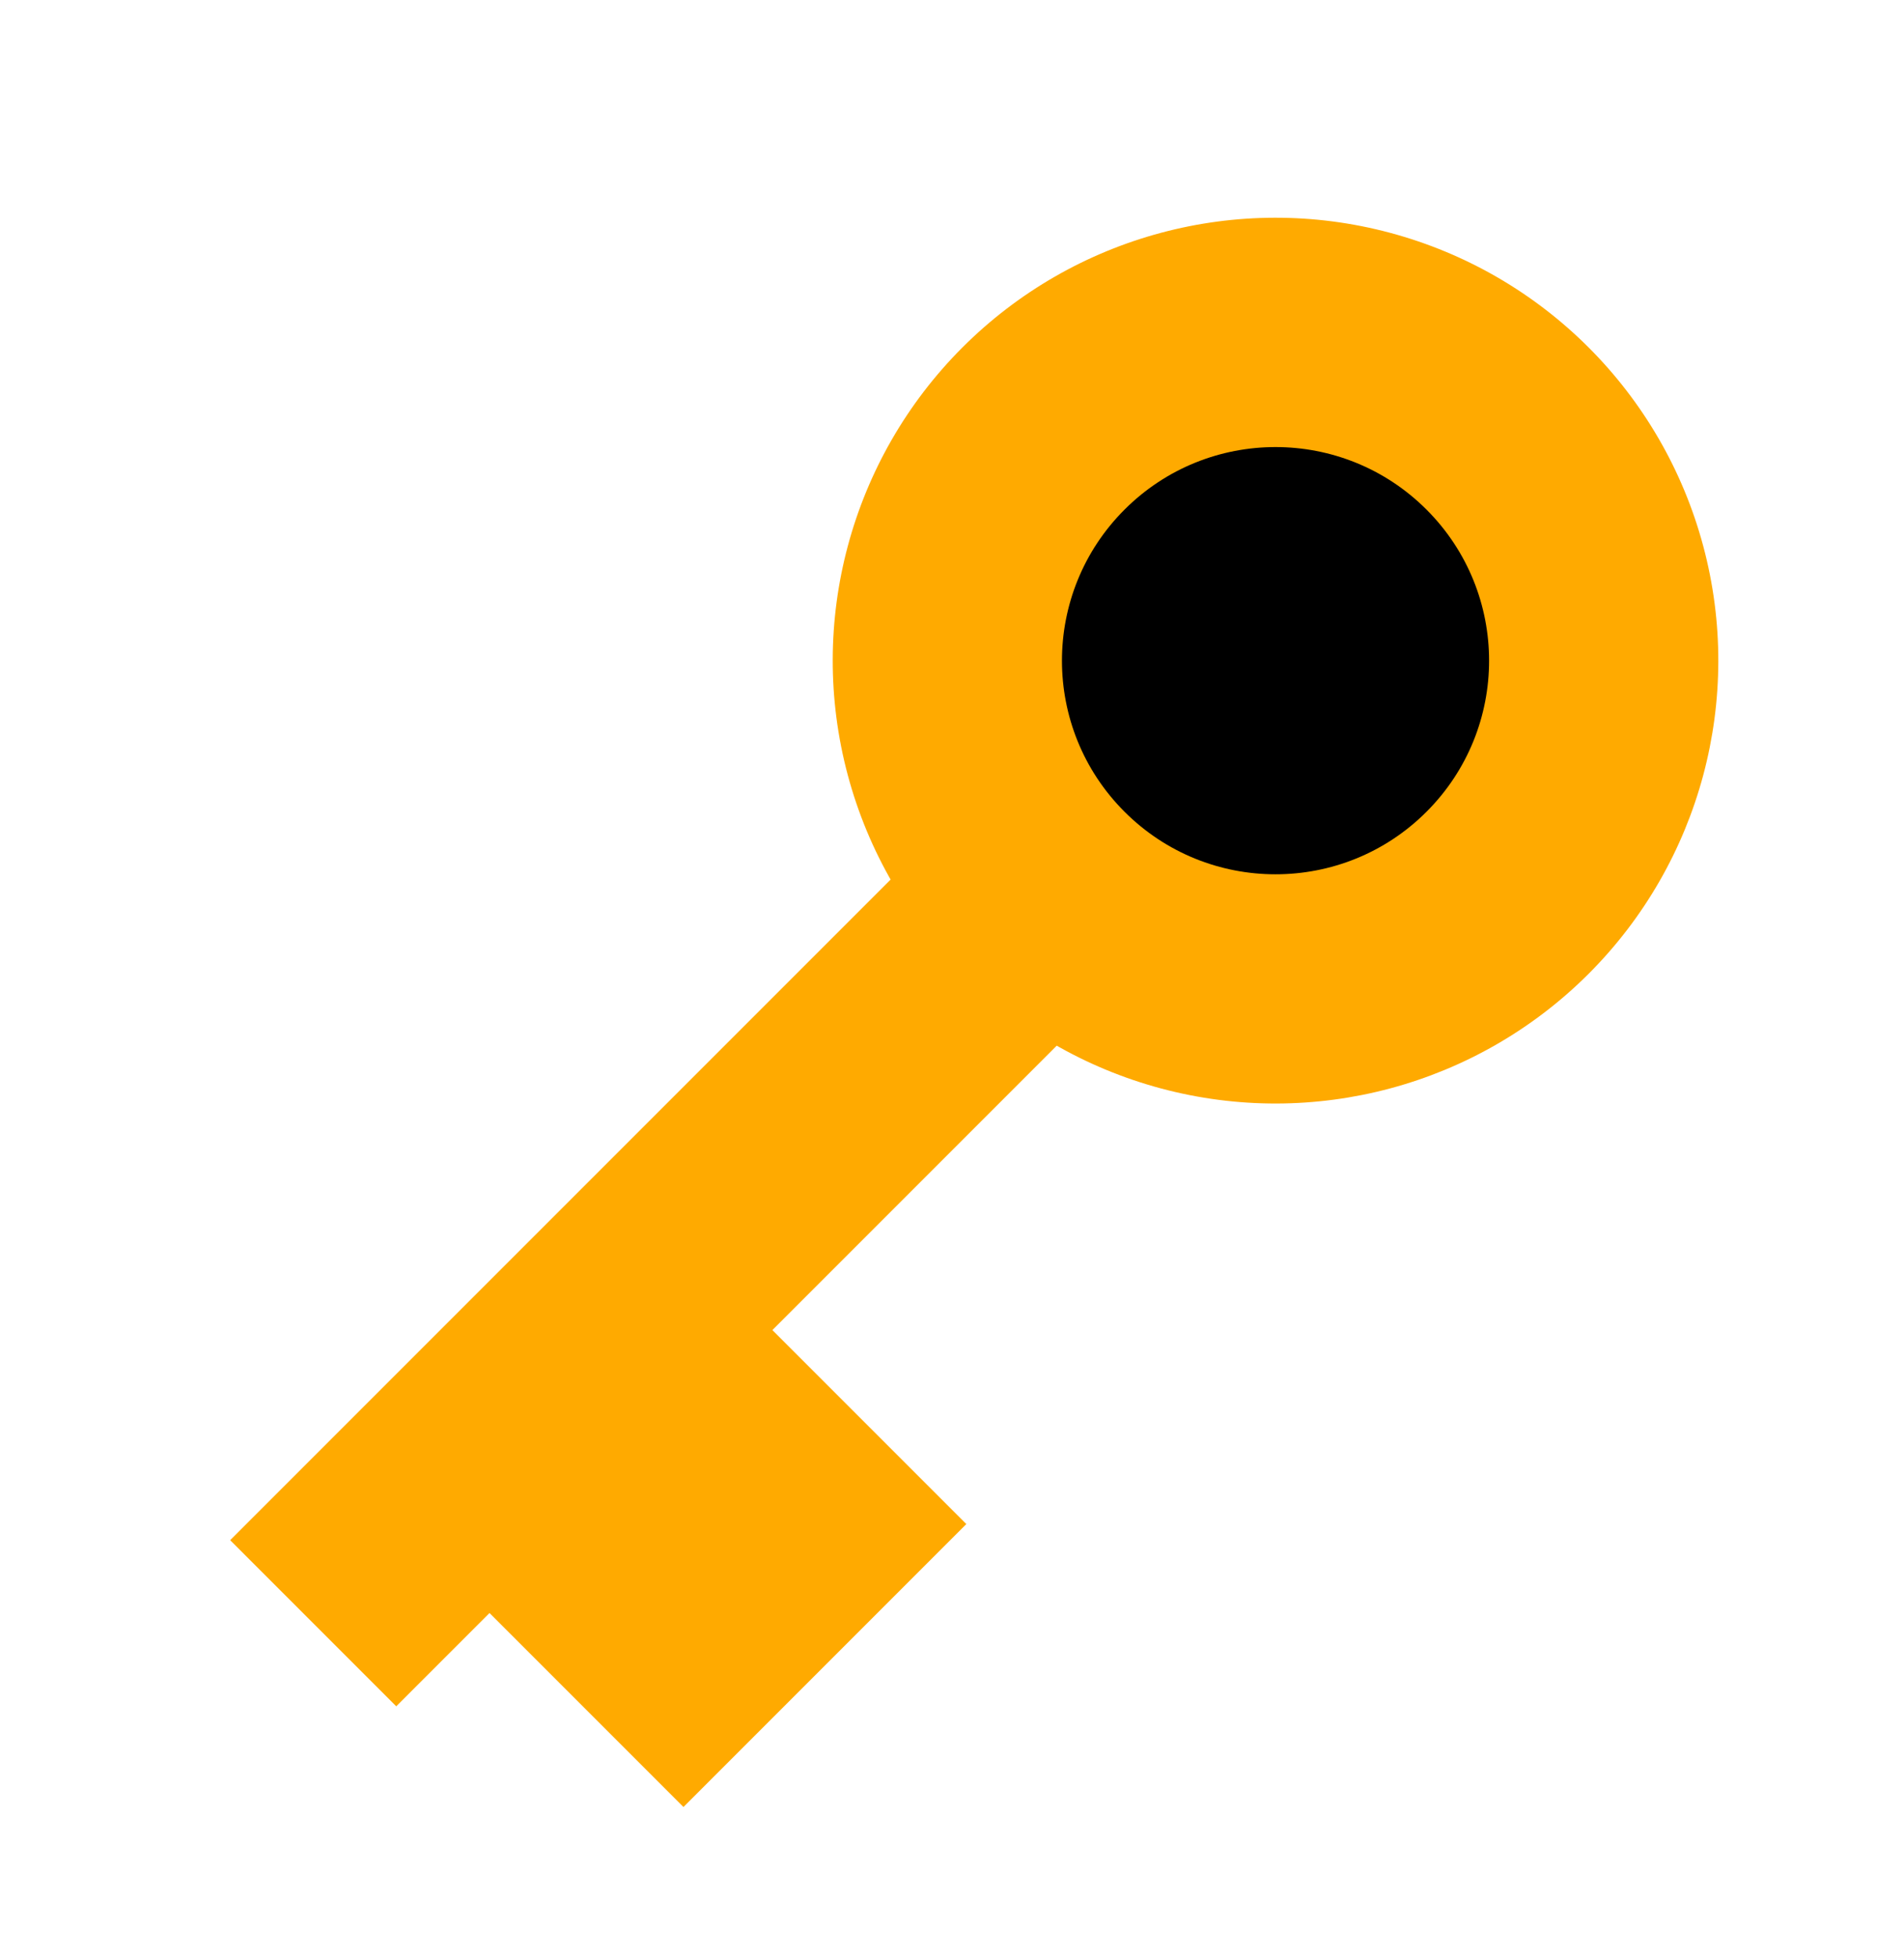 <svg width="36" height="37" viewBox="0 0 36 37" fill="none" xmlns="http://www.w3.org/2000/svg">
<circle cx="24.117" cy="12.488" r="8.372" transform="rotate(45 24.117 12.488)" fill="#FFAA00"/>
<circle cx="24.117" cy="12.489" r="4.038" transform="rotate(45 24.117 12.489)" fill="black"/>
<rect x="16.895" y="16.571" width="4.441" height="17.739" transform="rotate(45 16.895 16.571)" fill="#FFAA00"/>
<rect x="13.809" y="24.348" width="6.31" height="7.564" transform="rotate(45 13.809 24.348)" fill="#FFAA00"/>
</svg>
